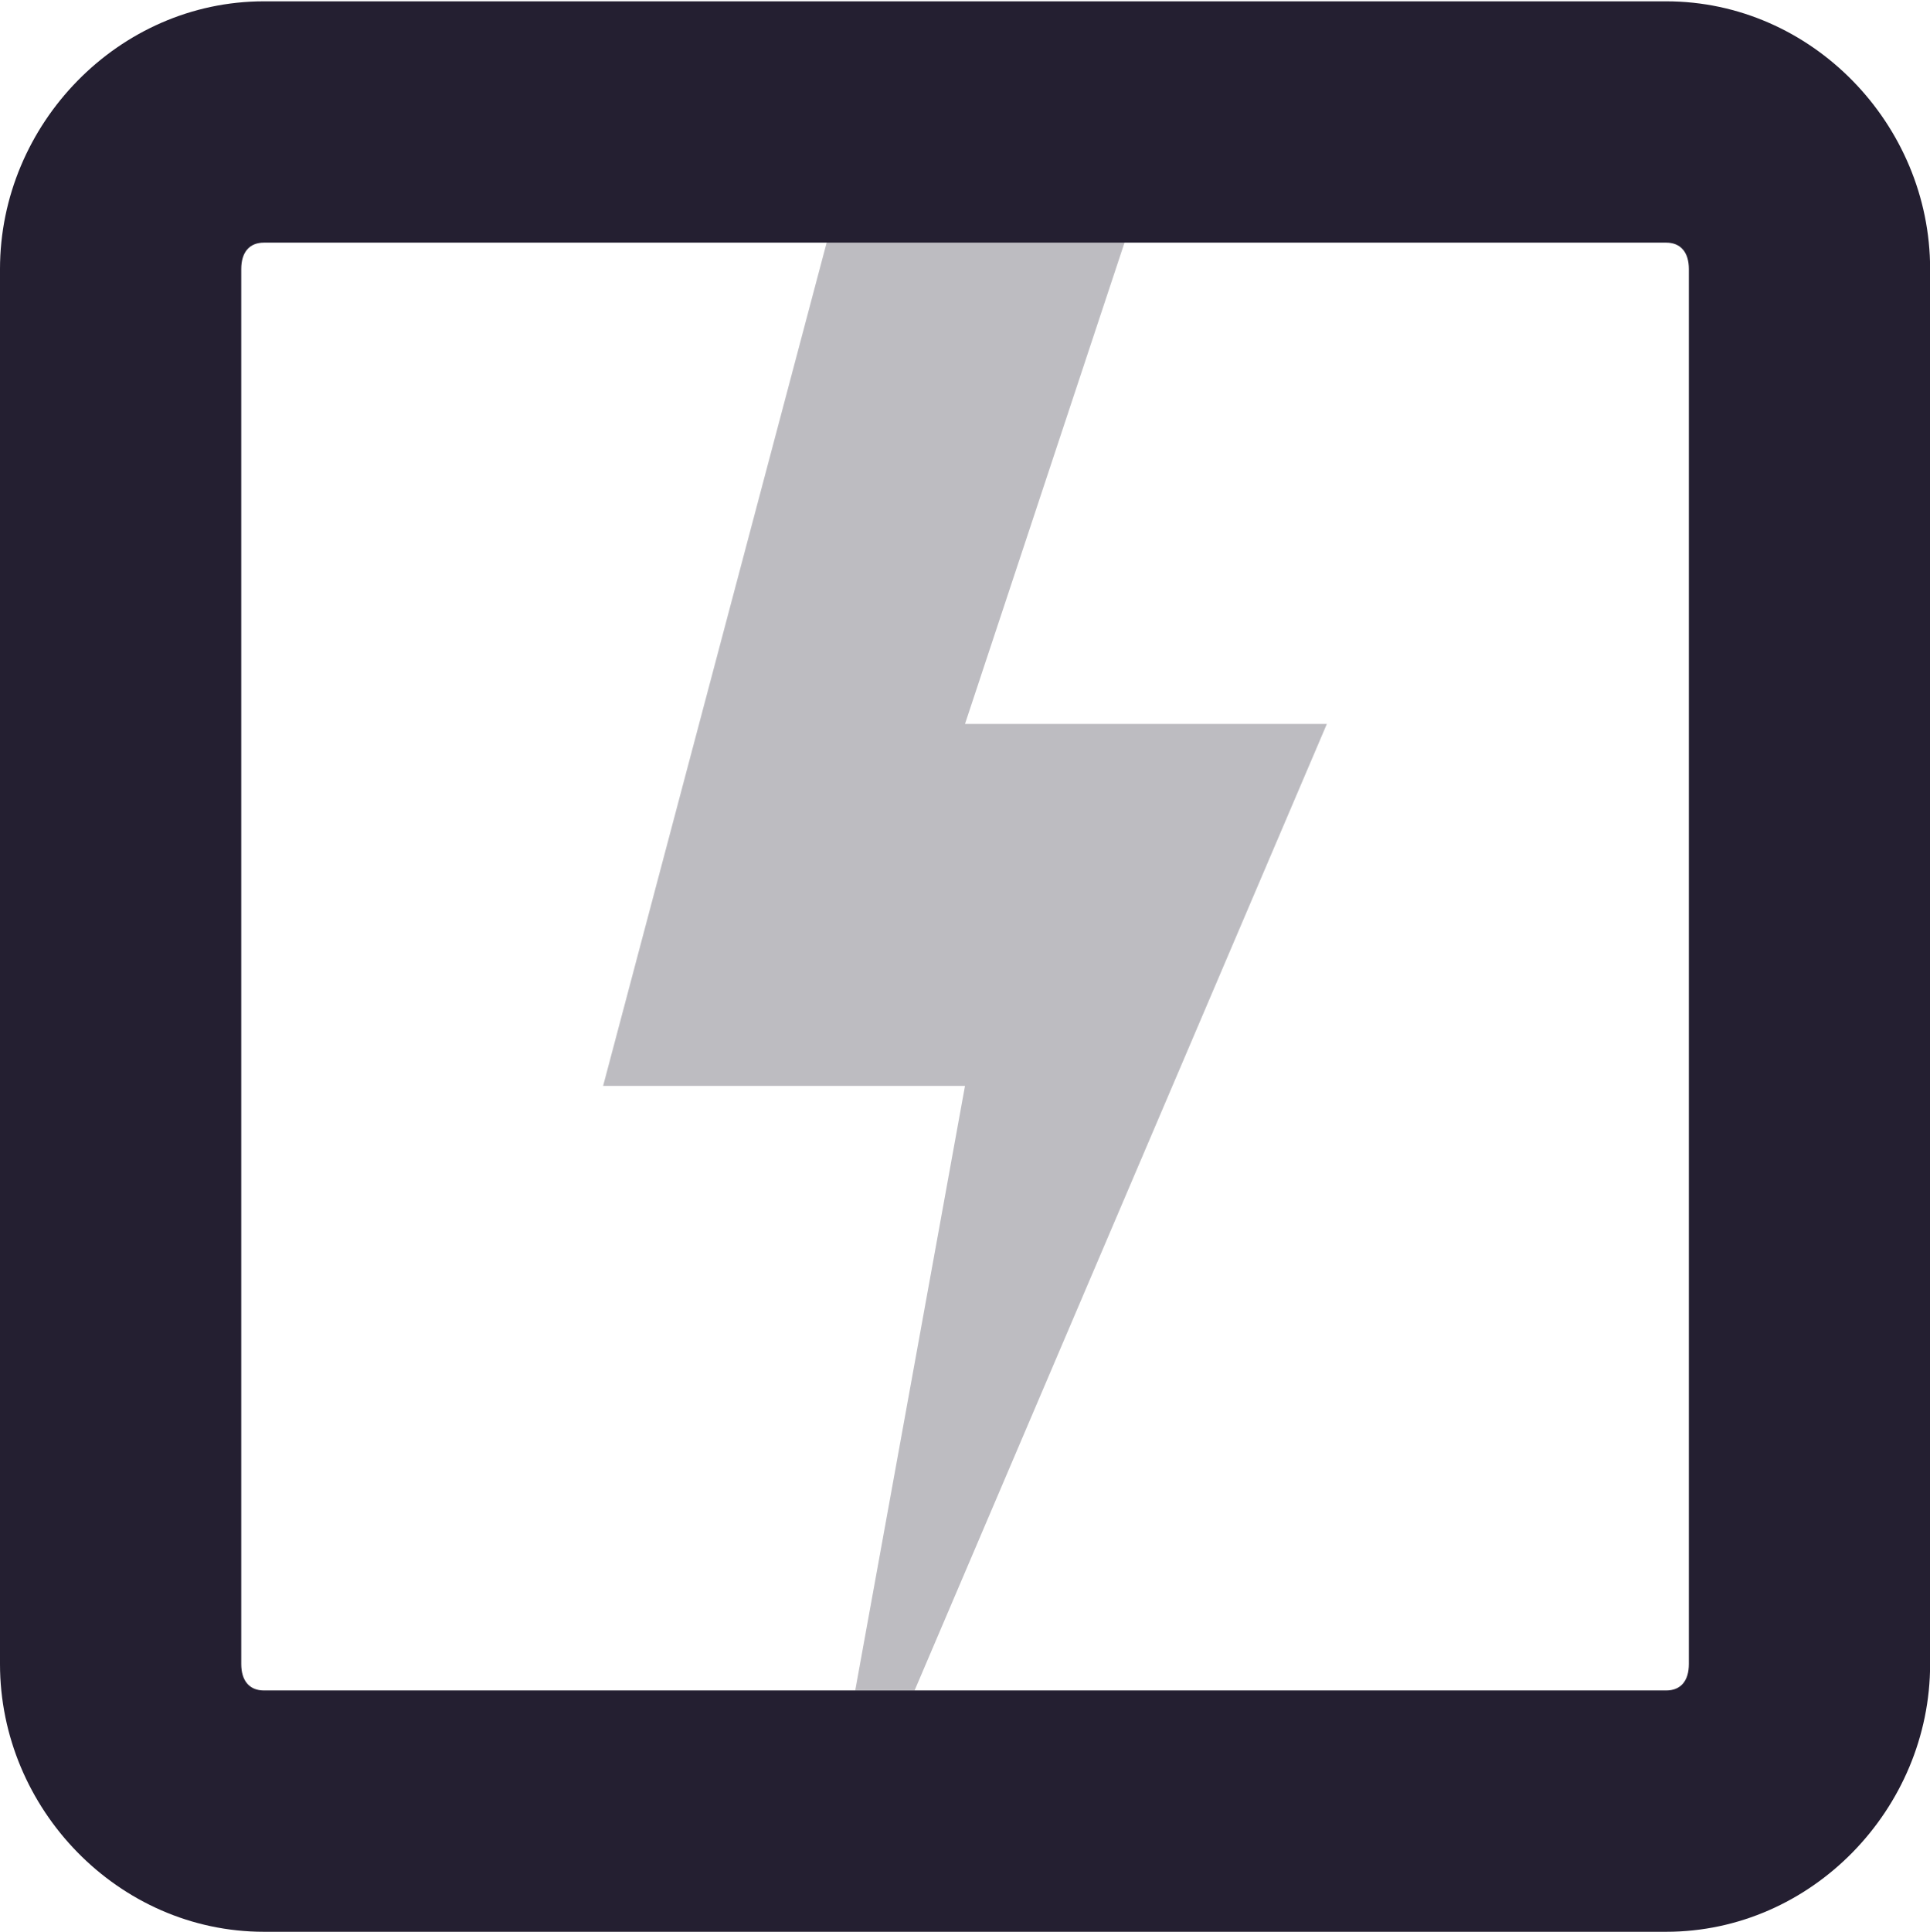 <?xml version="1.0" encoding="UTF-8" standalone="no"?>
<svg
   xmlns:osb="http://www.openswatchbook.org/uri/2009/osb"
   xmlns:dc="http://purl.org/dc/elements/1.1/"
   xmlns:cc="http://creativecommons.org/ns#"
   xmlns:rdf="http://www.w3.org/1999/02/22-rdf-syntax-ns#"
   xmlns:svg="http://www.w3.org/2000/svg"
   xmlns="http://www.w3.org/2000/svg"
   width="16"
   viewBox="0 0 16 16.011"
   version="1.1"
   id="svg7384"
   height="16.011">
  <title
     id="title9167">Gnome Symbolic Icon Theme</title>
  <defs
     id="defs7386">
    <linearGradient
       osb:paint="solid"
       id="linearGradient7212">
      <stop
         style="stop-color:#000000;stop-opacity:1;"
         offset="0"
         id="stop7214" />
    </linearGradient>
  </defs>
  <g
     transform="translate(-80,-158)"
     id="layer10" />
  <g
     transform="translate(-321,209)"
     style="display:inline"
     id="layer9">
    <path
       d="m 323.188,-208.989 c -1.205,0 -2.188,1.018 -2.188,2.219 v 11.562 c 0,1.201 0.982,2.219 2.188,2.219 h 11.625 c 1.205,0 2.188,-1.018 2.188,-2.219 v -11.562 c 0,-1.201 -0.982,-2.219 -2.188,-2.219 z m 0,2 h 11.625 c 0.12,0 0.188,0.08 0.188,0.219 v 11.562 c 0,0.139 -0.067,0.219 -0.188,0.219 h -11.625 c -0.12,0 -0.188,-0.08 -0.188,-0.219 v -11.562 c 0,-0.139 0.067,-0.219 0.188,-0.219 z"
       id="path3176"
       style="color:#bebebe;font-style:normal;font-variant:normal;font-weight:normal;font-stretch:normal;font-size:medium;line-height:normal;font-family:'Bitstream Vera Sans';-inkscape-font-specification:'Bitstream Vera Sans';text-indent:0;text-align:start;text-decoration:none;text-decoration-line:none;letter-spacing:normal;word-spacing:normal;text-transform:none;writing-mode:lr-tb;direction:ltr;text-anchor:start;display:inline;overflow:visible;visibility:visible;fill:#241f31;fill-opacity:1;stroke:none;stroke-width:2;marker:none;enable-background:accumulate" />
    <path
       d="m 327.856,-207 -1.856,7 h 3 l -0.91,5.011 h 0.492 L 332,-203 h -3 l 1.326,-4 z"
       id="path3320"
       style="display:inline;opacity:0.3;vector-effect:none;fill:#241f31;fill-opacity:1;stroke:none;stroke-width:1.5;stroke-linecap:butt;stroke-linejoin:round;stroke-miterlimit:4;stroke-dasharray:none;stroke-dashoffset:0;stroke-opacity:1;marker:none;marker-start:none;marker-mid:none;marker-end:none;paint-order:normal;enable-background:new" />
  </g>
</svg>
